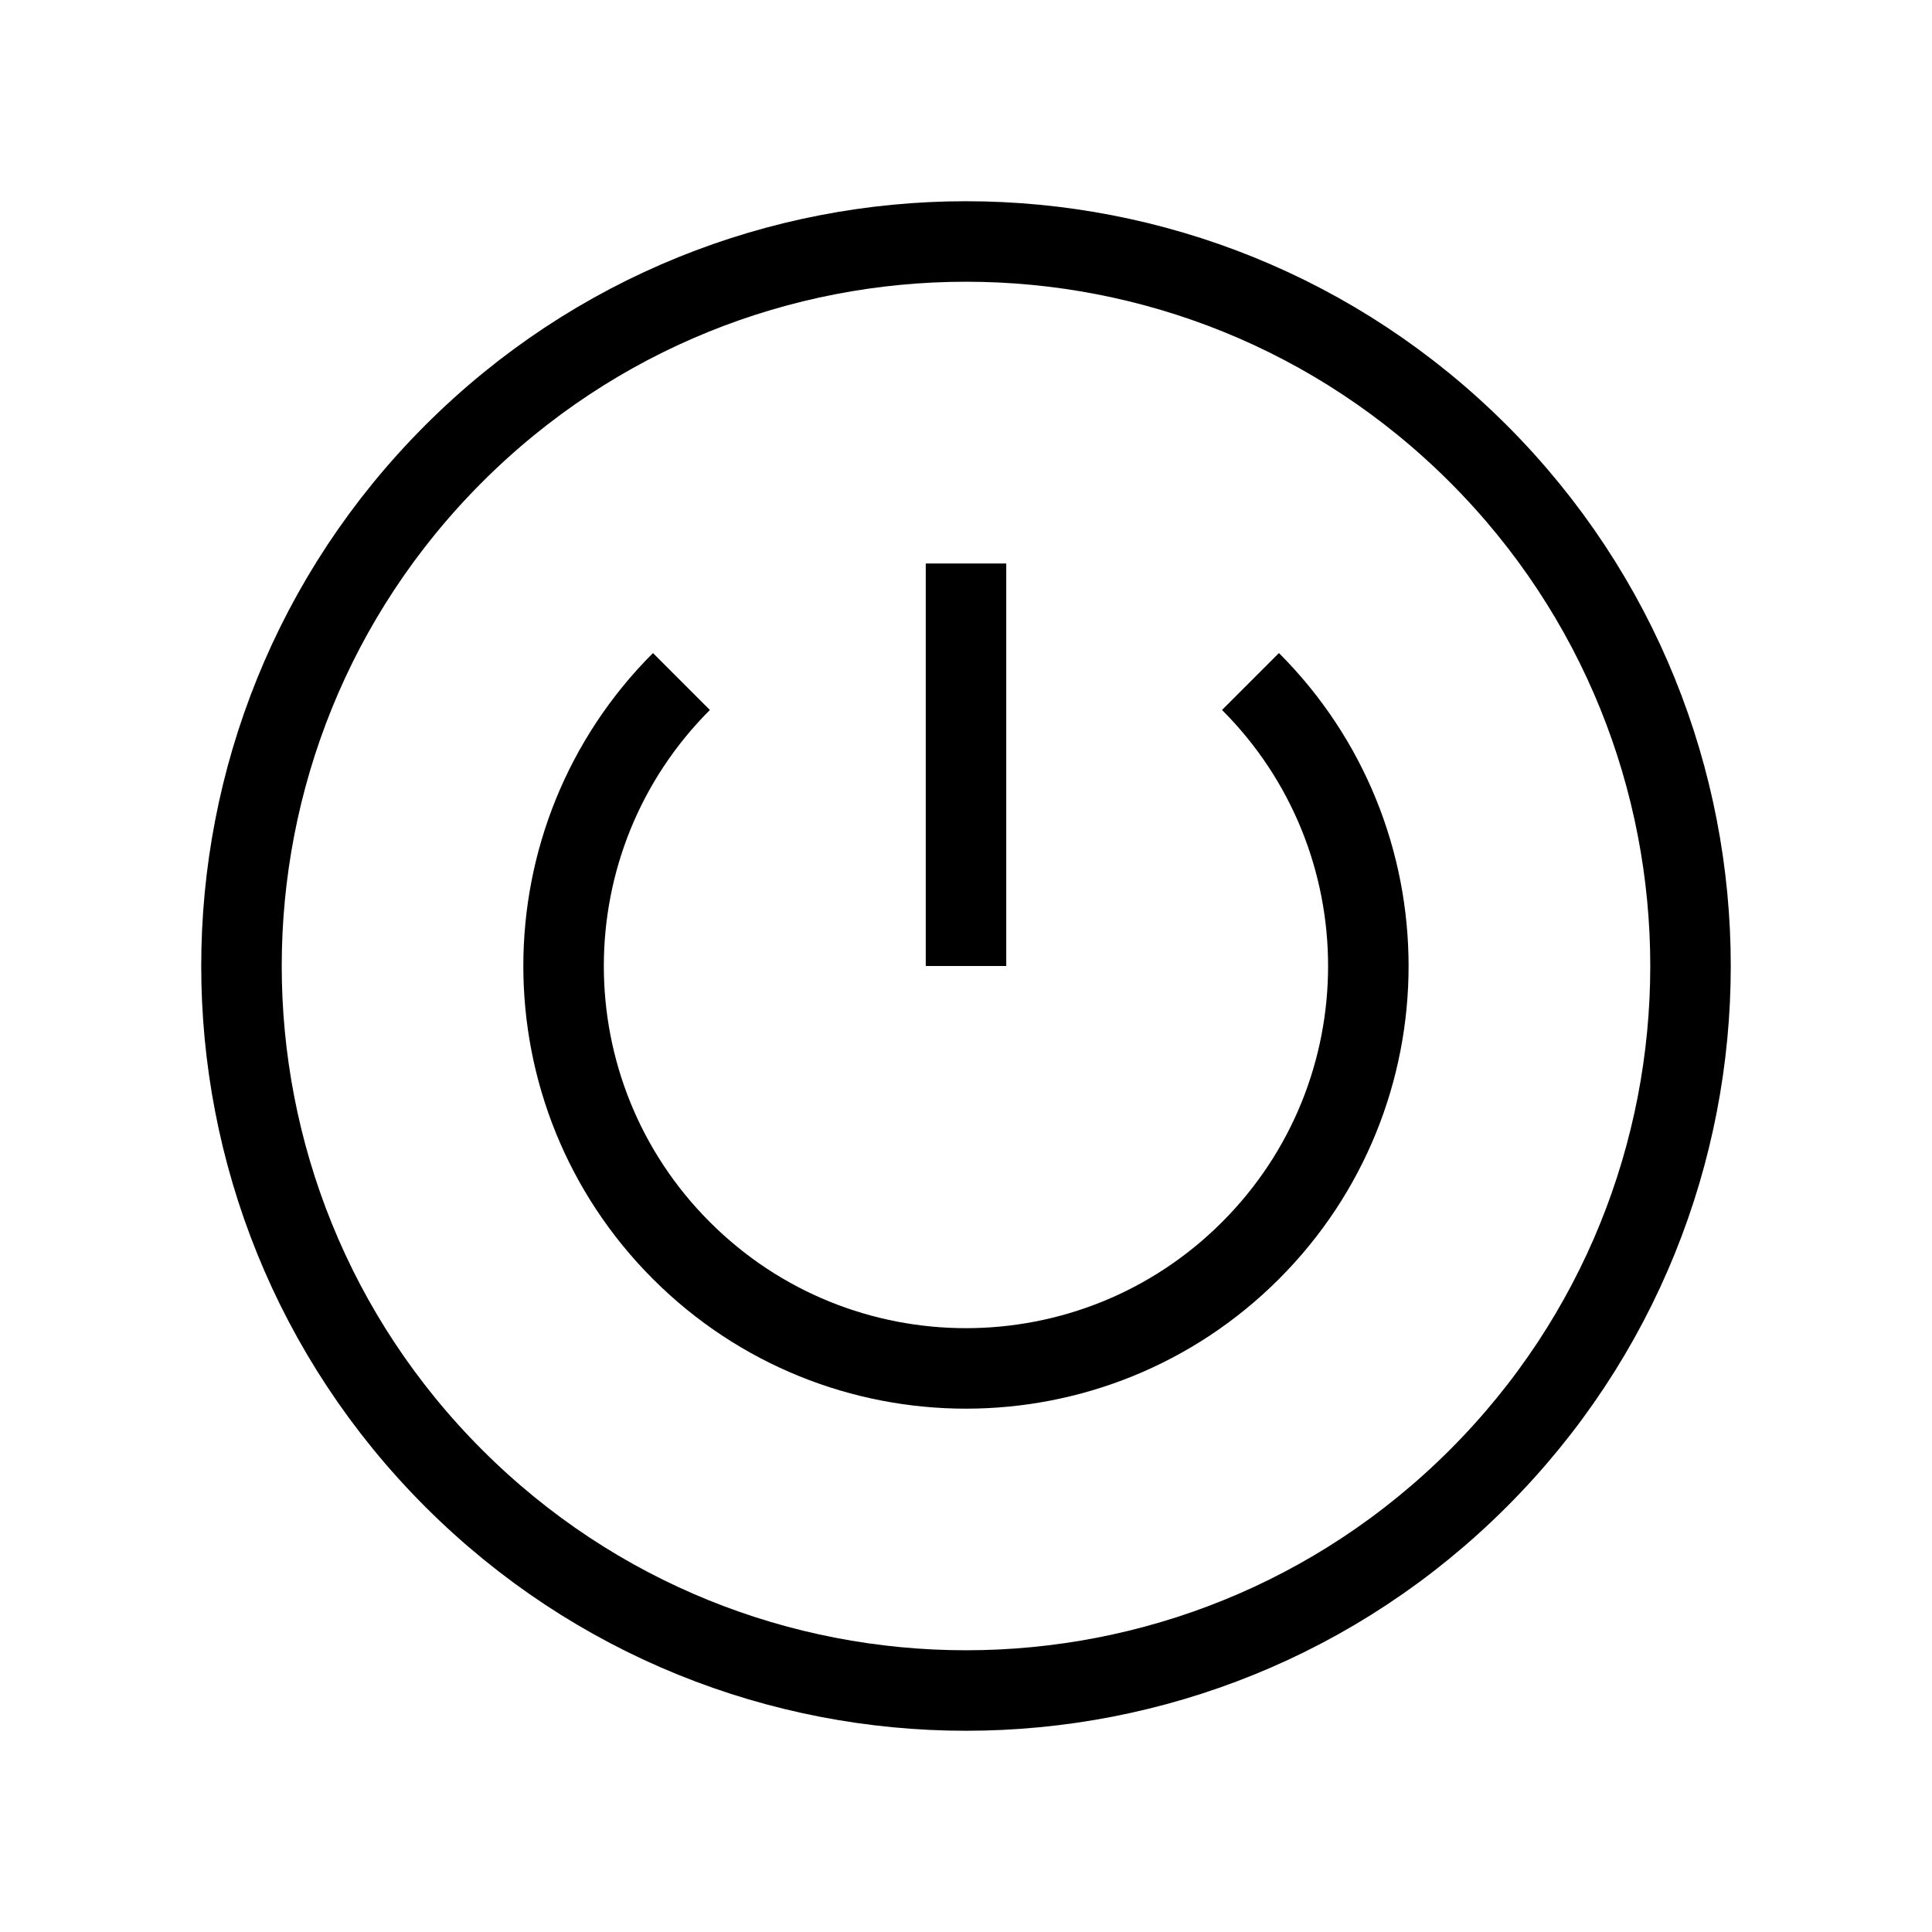 
  <svg
    viewBox="0 0 24 24"
    fill="none"
    xmlns="http://www.w3.org/2000/svg"
  >
    <path
      d="M18.364 5.636C21.879 9.151 21.879 14.849 18.364 18.364C14.849 21.879 9.151 21.879 5.636 18.364C2.121 14.849 2.121 9.151 5.636 5.636C9.151 2.121 14.849 2.121 18.364 5.636"
      stroke="currentColor"
      strokeWidth="1.5"
      strokeLinecap="round"
      strokeLinejoin="round"
    />
    <path
      d="M12 7V12"
      stroke="currentColor"
      strokeWidth="1.5"
      strokeLinecap="round"
      strokeLinejoin="round"
    />
    <path
      d="M15.534 8.466C17.486 10.418 17.486 13.583 15.534 15.535C13.582 17.487 10.417 17.487 8.465 15.535C6.513 13.583 6.513 10.418 8.465 8.466"
      stroke="currentColor"
      strokeWidth="1.5"
      strokeLinecap="round"
      strokeLinejoin="round"
    />
  </svg>

